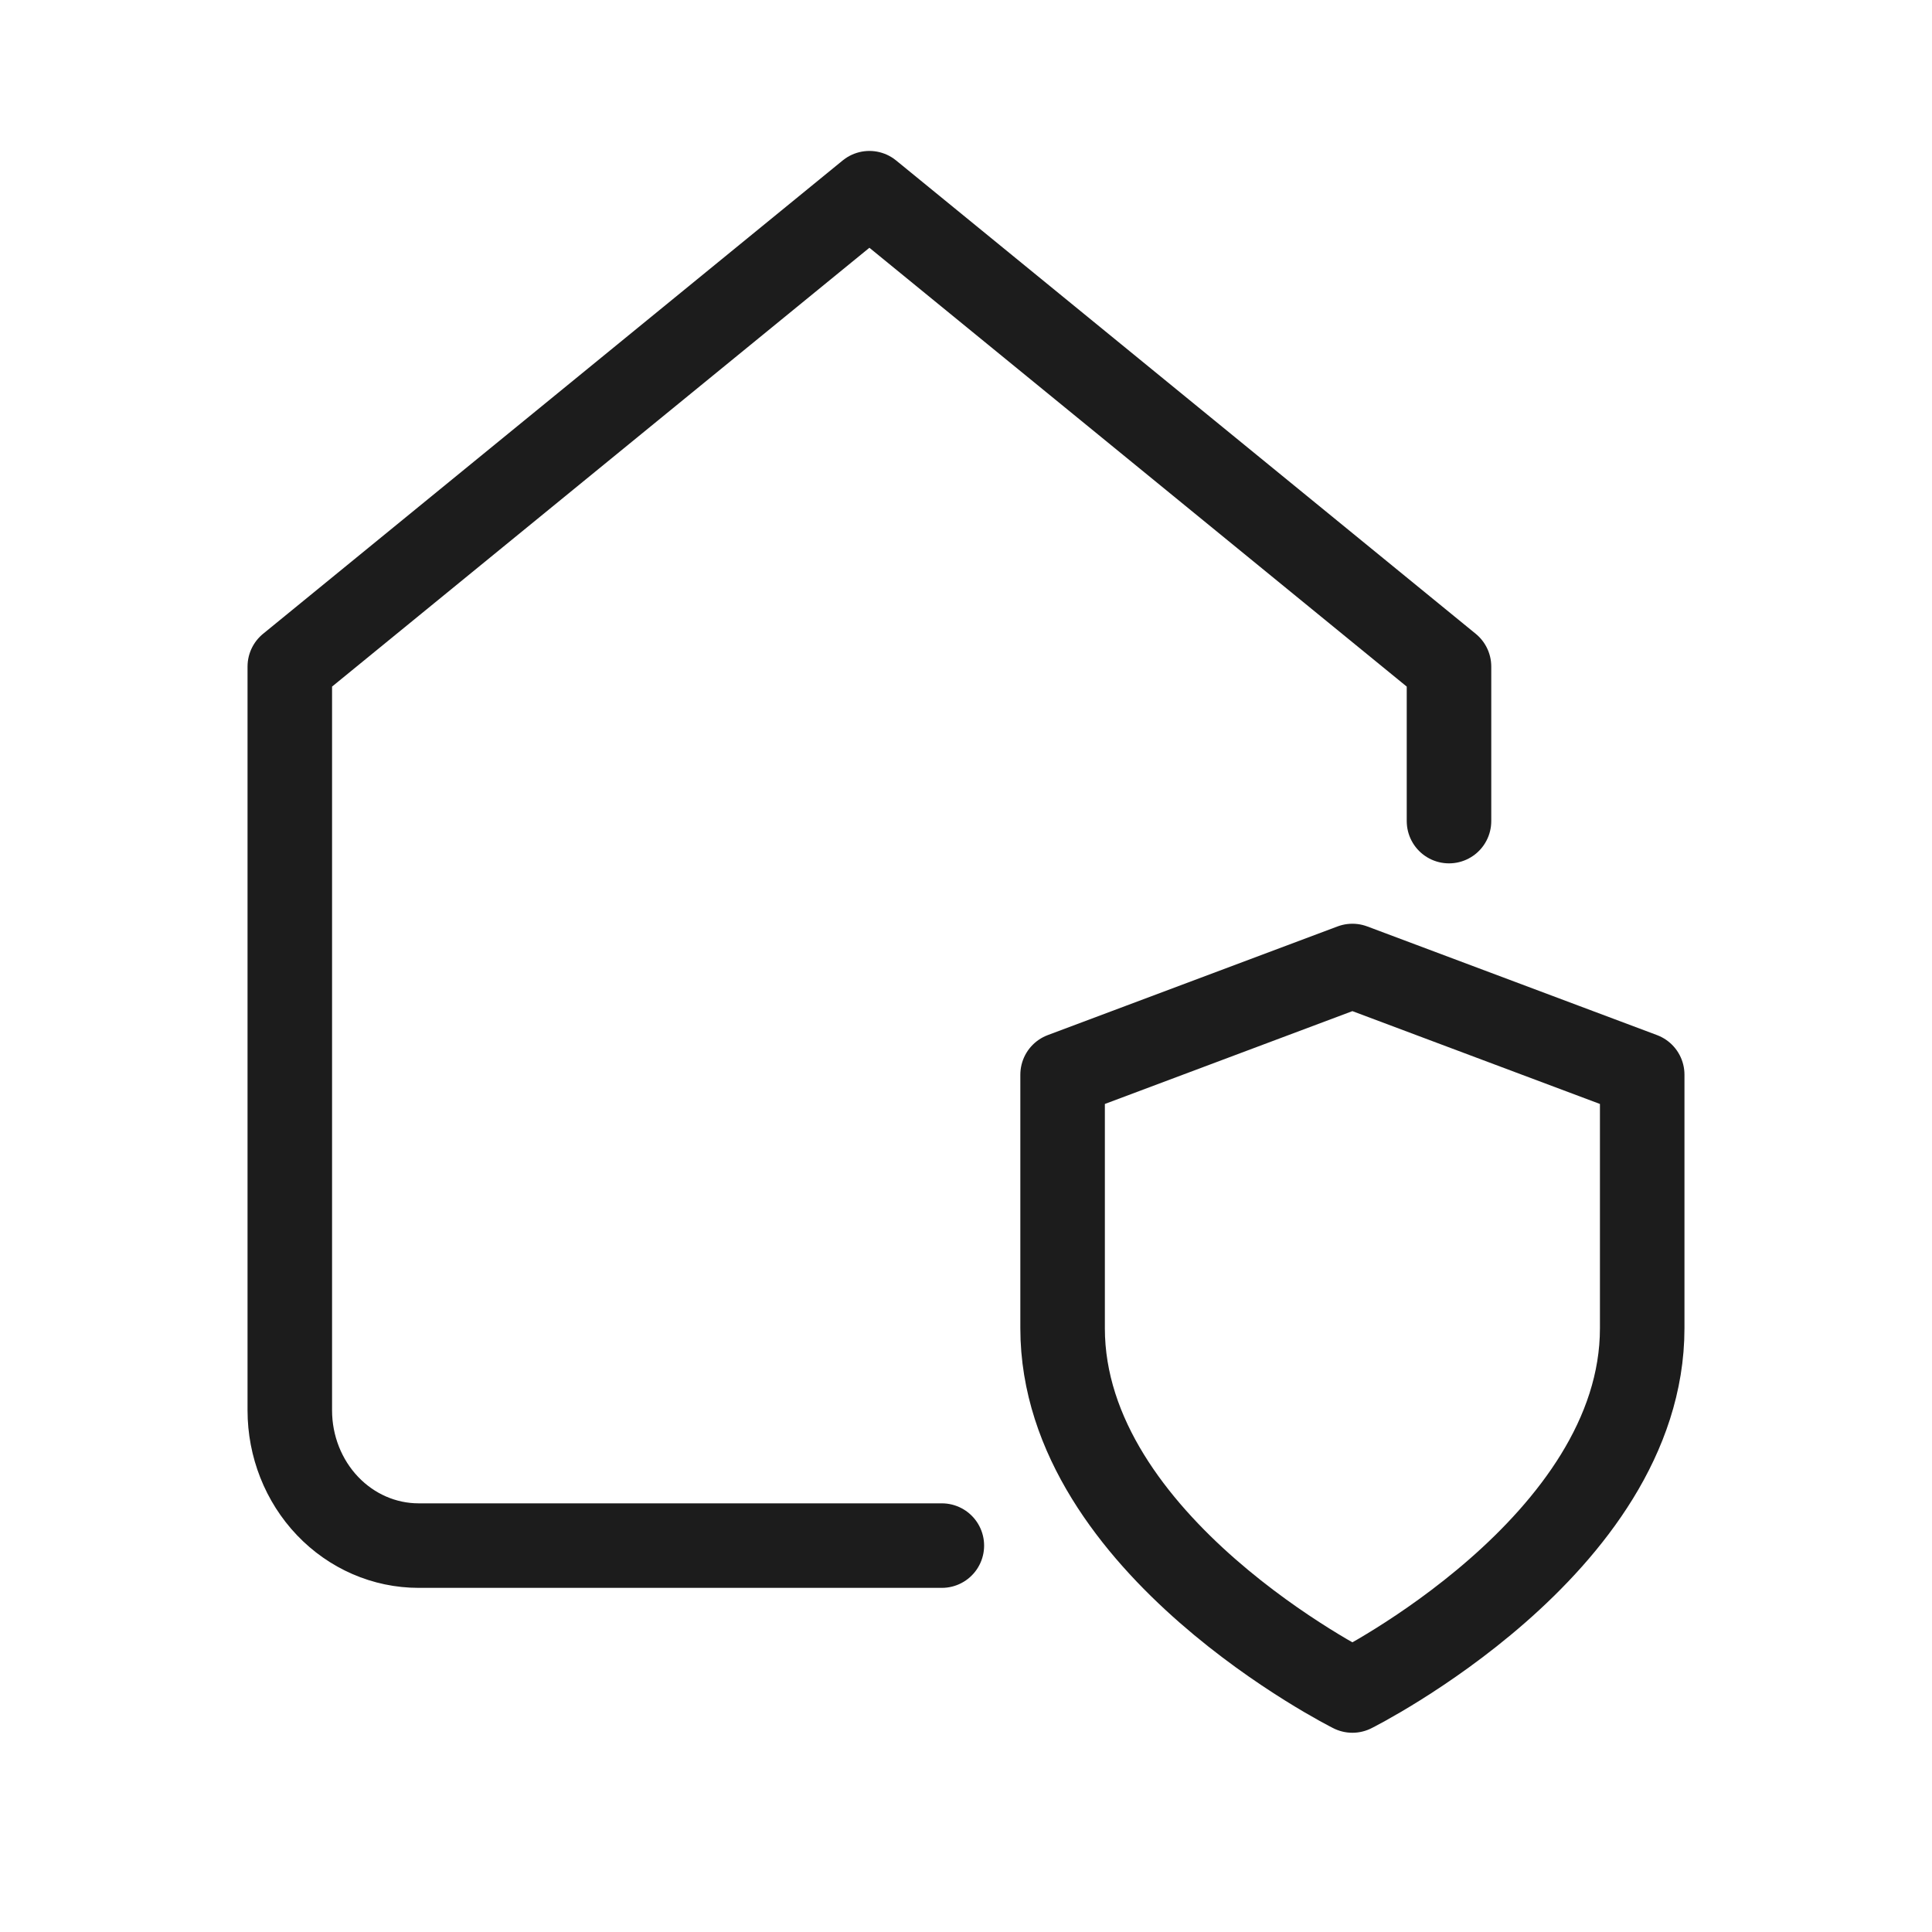 <svg width="40" height="40" viewBox="0 0 40 40" fill="none" xmlns="http://www.w3.org/2000/svg">
<path d="M19.5 32H8.667C7.959 32 7.281 31.705 6.781 31.18C6.281 30.655 6 29.943 6 29.2V13.8L18 4L30 13.8V17M28 35C28 35 34 32 34 27.5V22.25L28 20L22 22.25V27.5C22 32 28 35 28 35Z" stroke="#1C1C1C" stroke-width="1.75" stroke-linecap="round" stroke-linejoin="round"/>
</svg>
